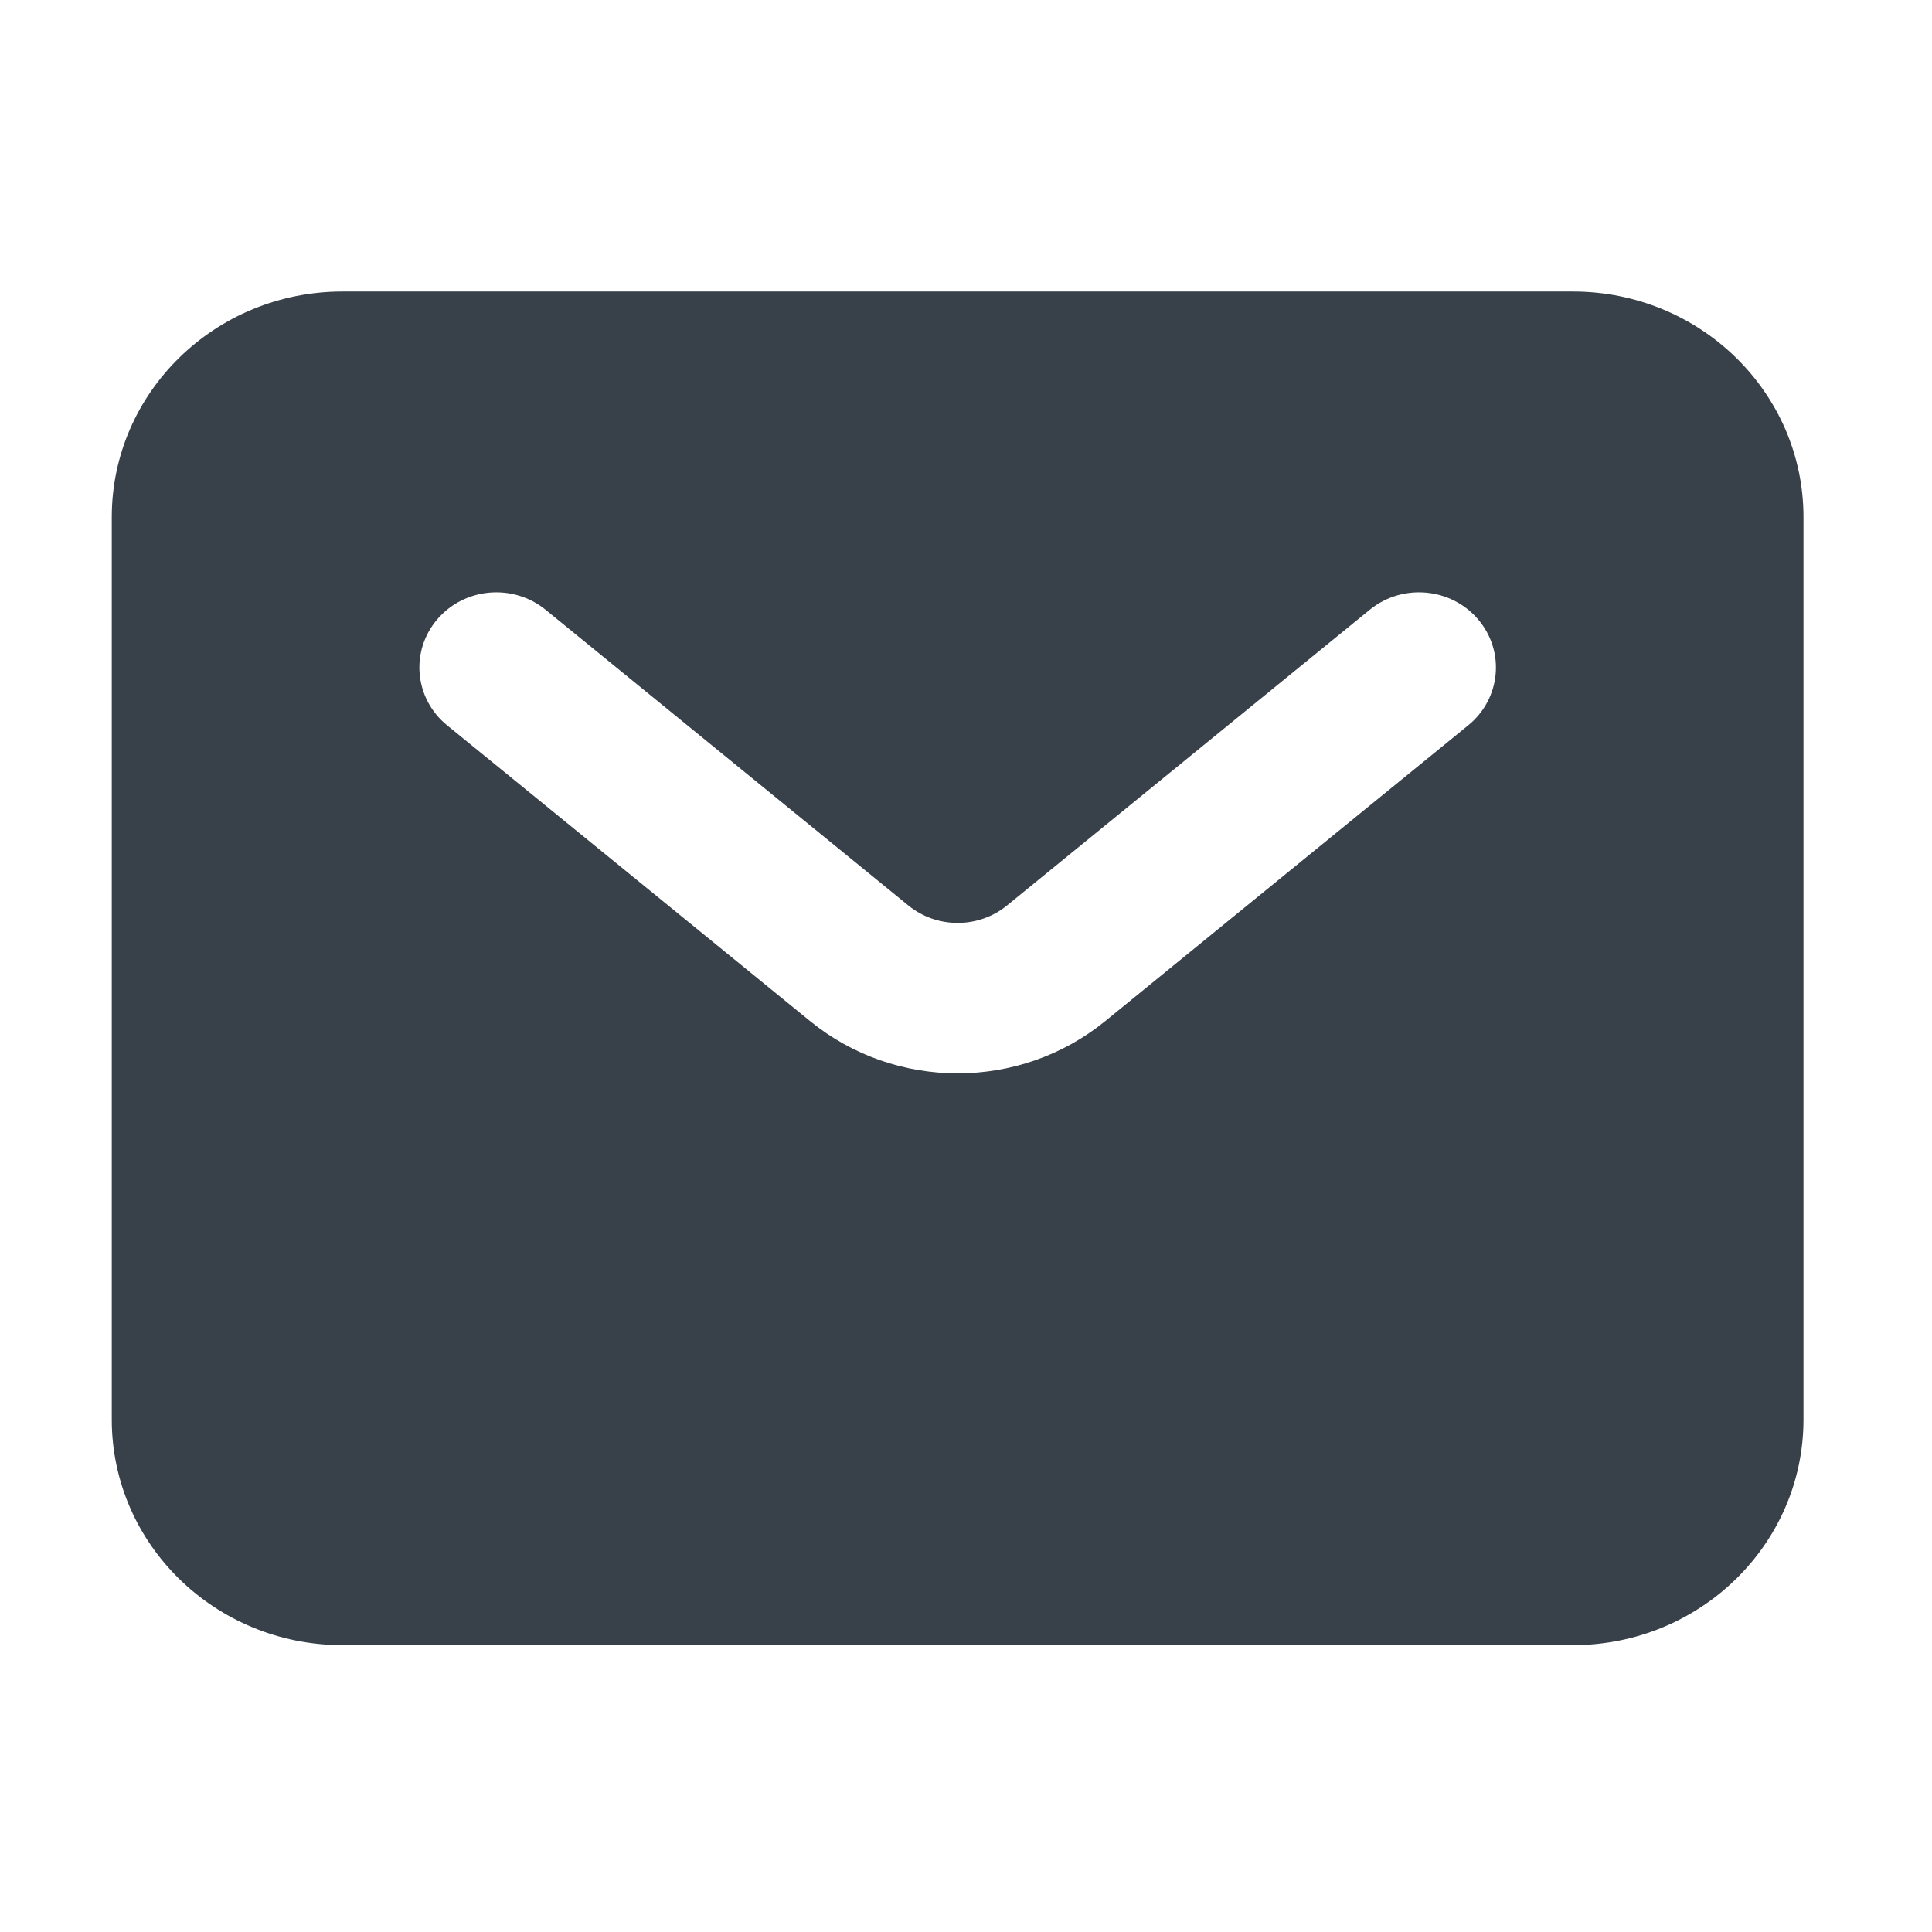 <svg width="27" height="27" viewBox="0 0 27 27" fill="none" xmlns="http://www.w3.org/2000/svg">
<g id="Envelope / Light / Solid">
<path id="Shape" fill-rule="evenodd" clip-rule="evenodd" d="M4.786 4.074C3.006 4.074 1.562 5.486 1.562 7.227V19.838C1.562 21.579 3.006 22.991 4.786 22.991H21.981C23.761 22.991 25.204 21.579 25.204 19.838V7.227C25.204 5.486 23.761 4.074 21.981 4.074H4.786ZM7.624 8.521C7.168 8.15 6.49 8.21 6.11 8.656C5.73 9.102 5.792 9.765 6.248 10.136L11.32 14.269C12.515 15.244 14.252 15.244 15.447 14.269L20.519 10.136C20.975 9.765 21.037 9.102 20.657 8.656C20.277 8.21 19.599 8.15 19.143 8.521L14.072 12.655C13.673 12.979 13.094 12.979 12.695 12.655L7.624 8.521Z" fill="#38414A"/>
</g>
</svg>
